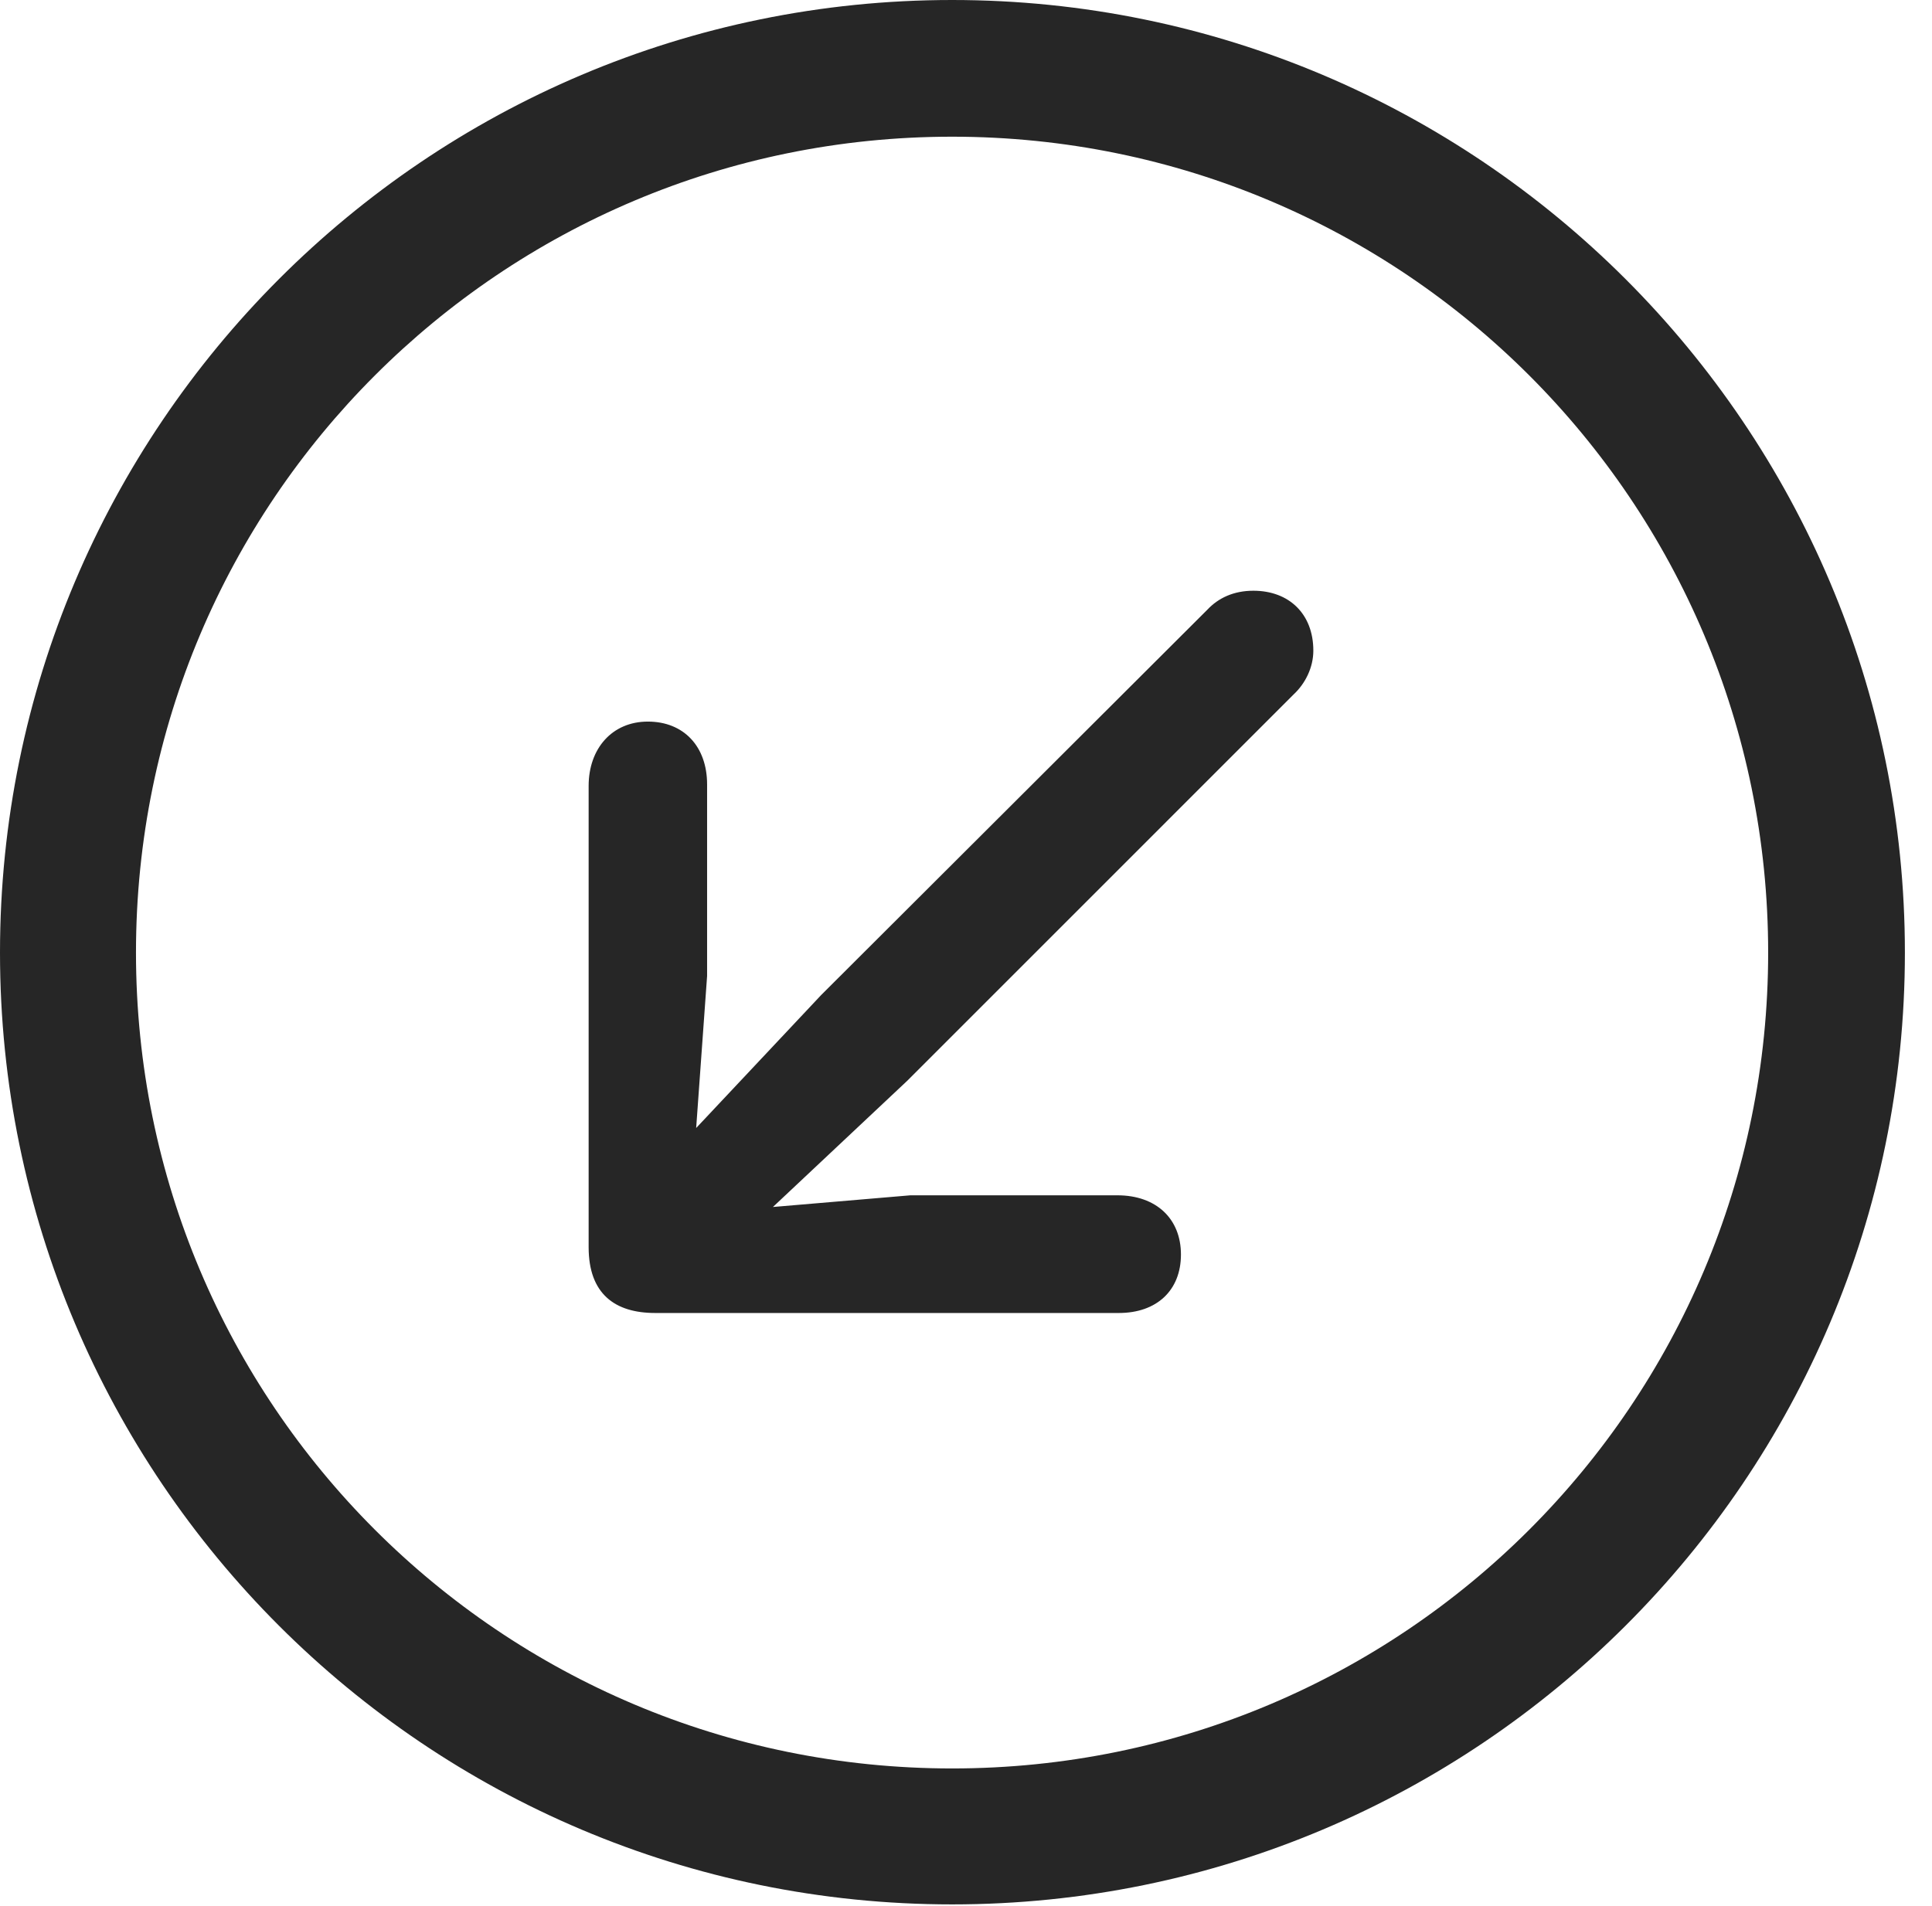 <?xml version="1.0" encoding="UTF-8"?>
<!--Generator: Apple Native CoreSVG 326-->
<!DOCTYPE svg
PUBLIC "-//W3C//DTD SVG 1.1//EN"
       "http://www.w3.org/Graphics/SVG/1.1/DTD/svg11.dtd">
<svg version="1.1" xmlns="http://www.w3.org/2000/svg" xmlns:xlink="http://www.w3.org/1999/xlink" viewBox="0 0 25.801 25.459">
 <g>
  <rect height="25.459" opacity="0" width="25.801" x="0" y="0"/>
  <path d="M12.715 25.439C19.736 25.439 25.439 19.746 25.439 12.725C25.439 5.703 19.736 0 12.715 0C5.693 0 0 5.703 0 12.725C0 19.746 5.693 25.439 12.715 25.439ZM12.715 23.623C6.689 23.623 1.816 18.75 1.816 12.725C1.816 6.699 6.689 1.826 12.715 1.826C18.74 1.826 23.613 6.699 23.613 12.725C23.613 18.75 18.74 23.623 12.715 23.623Z" fill="black" fill-opacity="0.85"/>
  <path d="M8.652 9.639C8.174 9.639 7.861 10 7.861 10.498L7.861 16.66C7.861 17.285 8.213 17.539 8.75 17.539L14.941 17.539C15.449 17.539 15.771 17.236 15.771 16.758C15.771 16.279 15.44 15.967 14.922 15.967L12.158 15.967L10.322 16.123L12.119 14.434L17.275 9.277C17.432 9.131 17.539 8.916 17.539 8.691C17.539 8.203 17.217 7.891 16.738 7.891C16.475 7.891 16.27 7.988 16.123 8.145L10.967 13.291L9.297 15.068L9.443 13.037L9.443 10.479C9.443 9.971 9.131 9.639 8.652 9.639Z" fill="black" fill-opacity="0.85"/>
 </g>
</svg>
